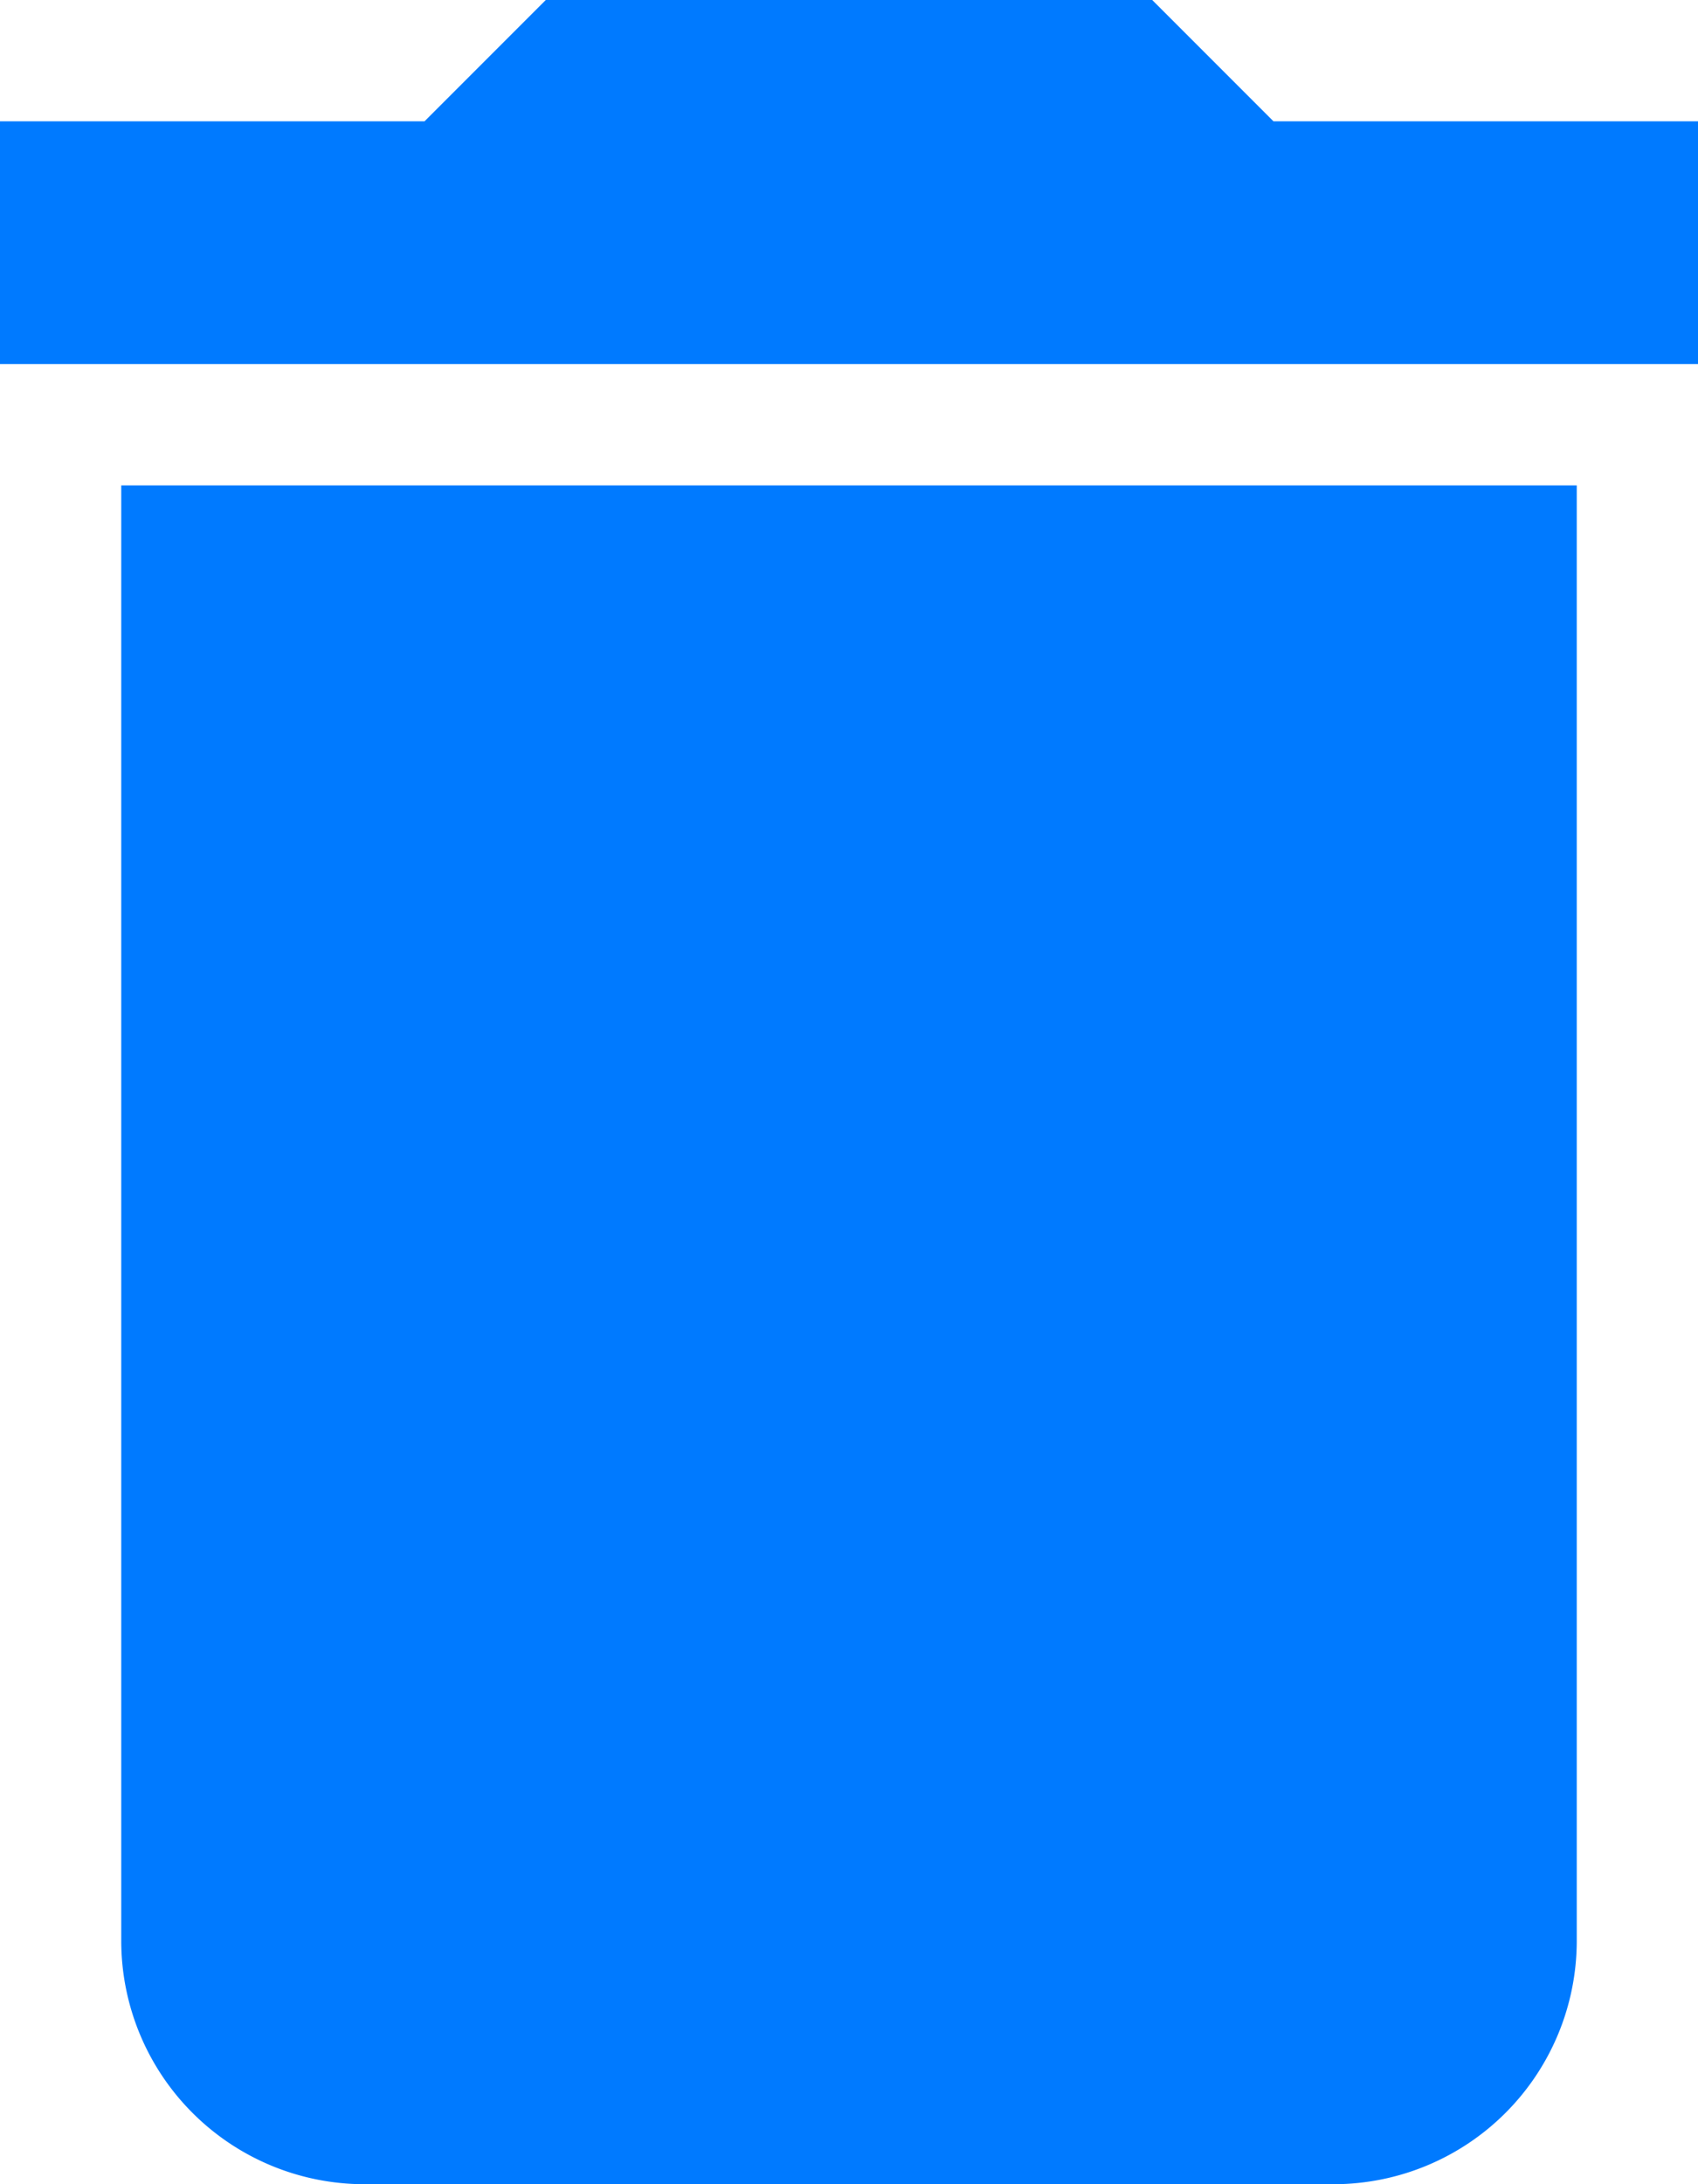 <svg xmlns="http://www.w3.org/2000/svg" width="10.111" height="13" viewBox="0 0 10.111 13">
  <path id="Icon_material-delete" data-name="Icon material-delete" d="M8.222,16.056A1.449,1.449,0,0,0,9.667,17.5h5.778a1.449,1.449,0,0,0,1.444-1.444V7.389H8.222ZM17.611,5.222H15.083L14.361,4.5H10.75l-.722.722H7.5V6.667H17.611Z" transform="translate(-7.5 -4.5)" fill="#007aff"/>
</svg>
